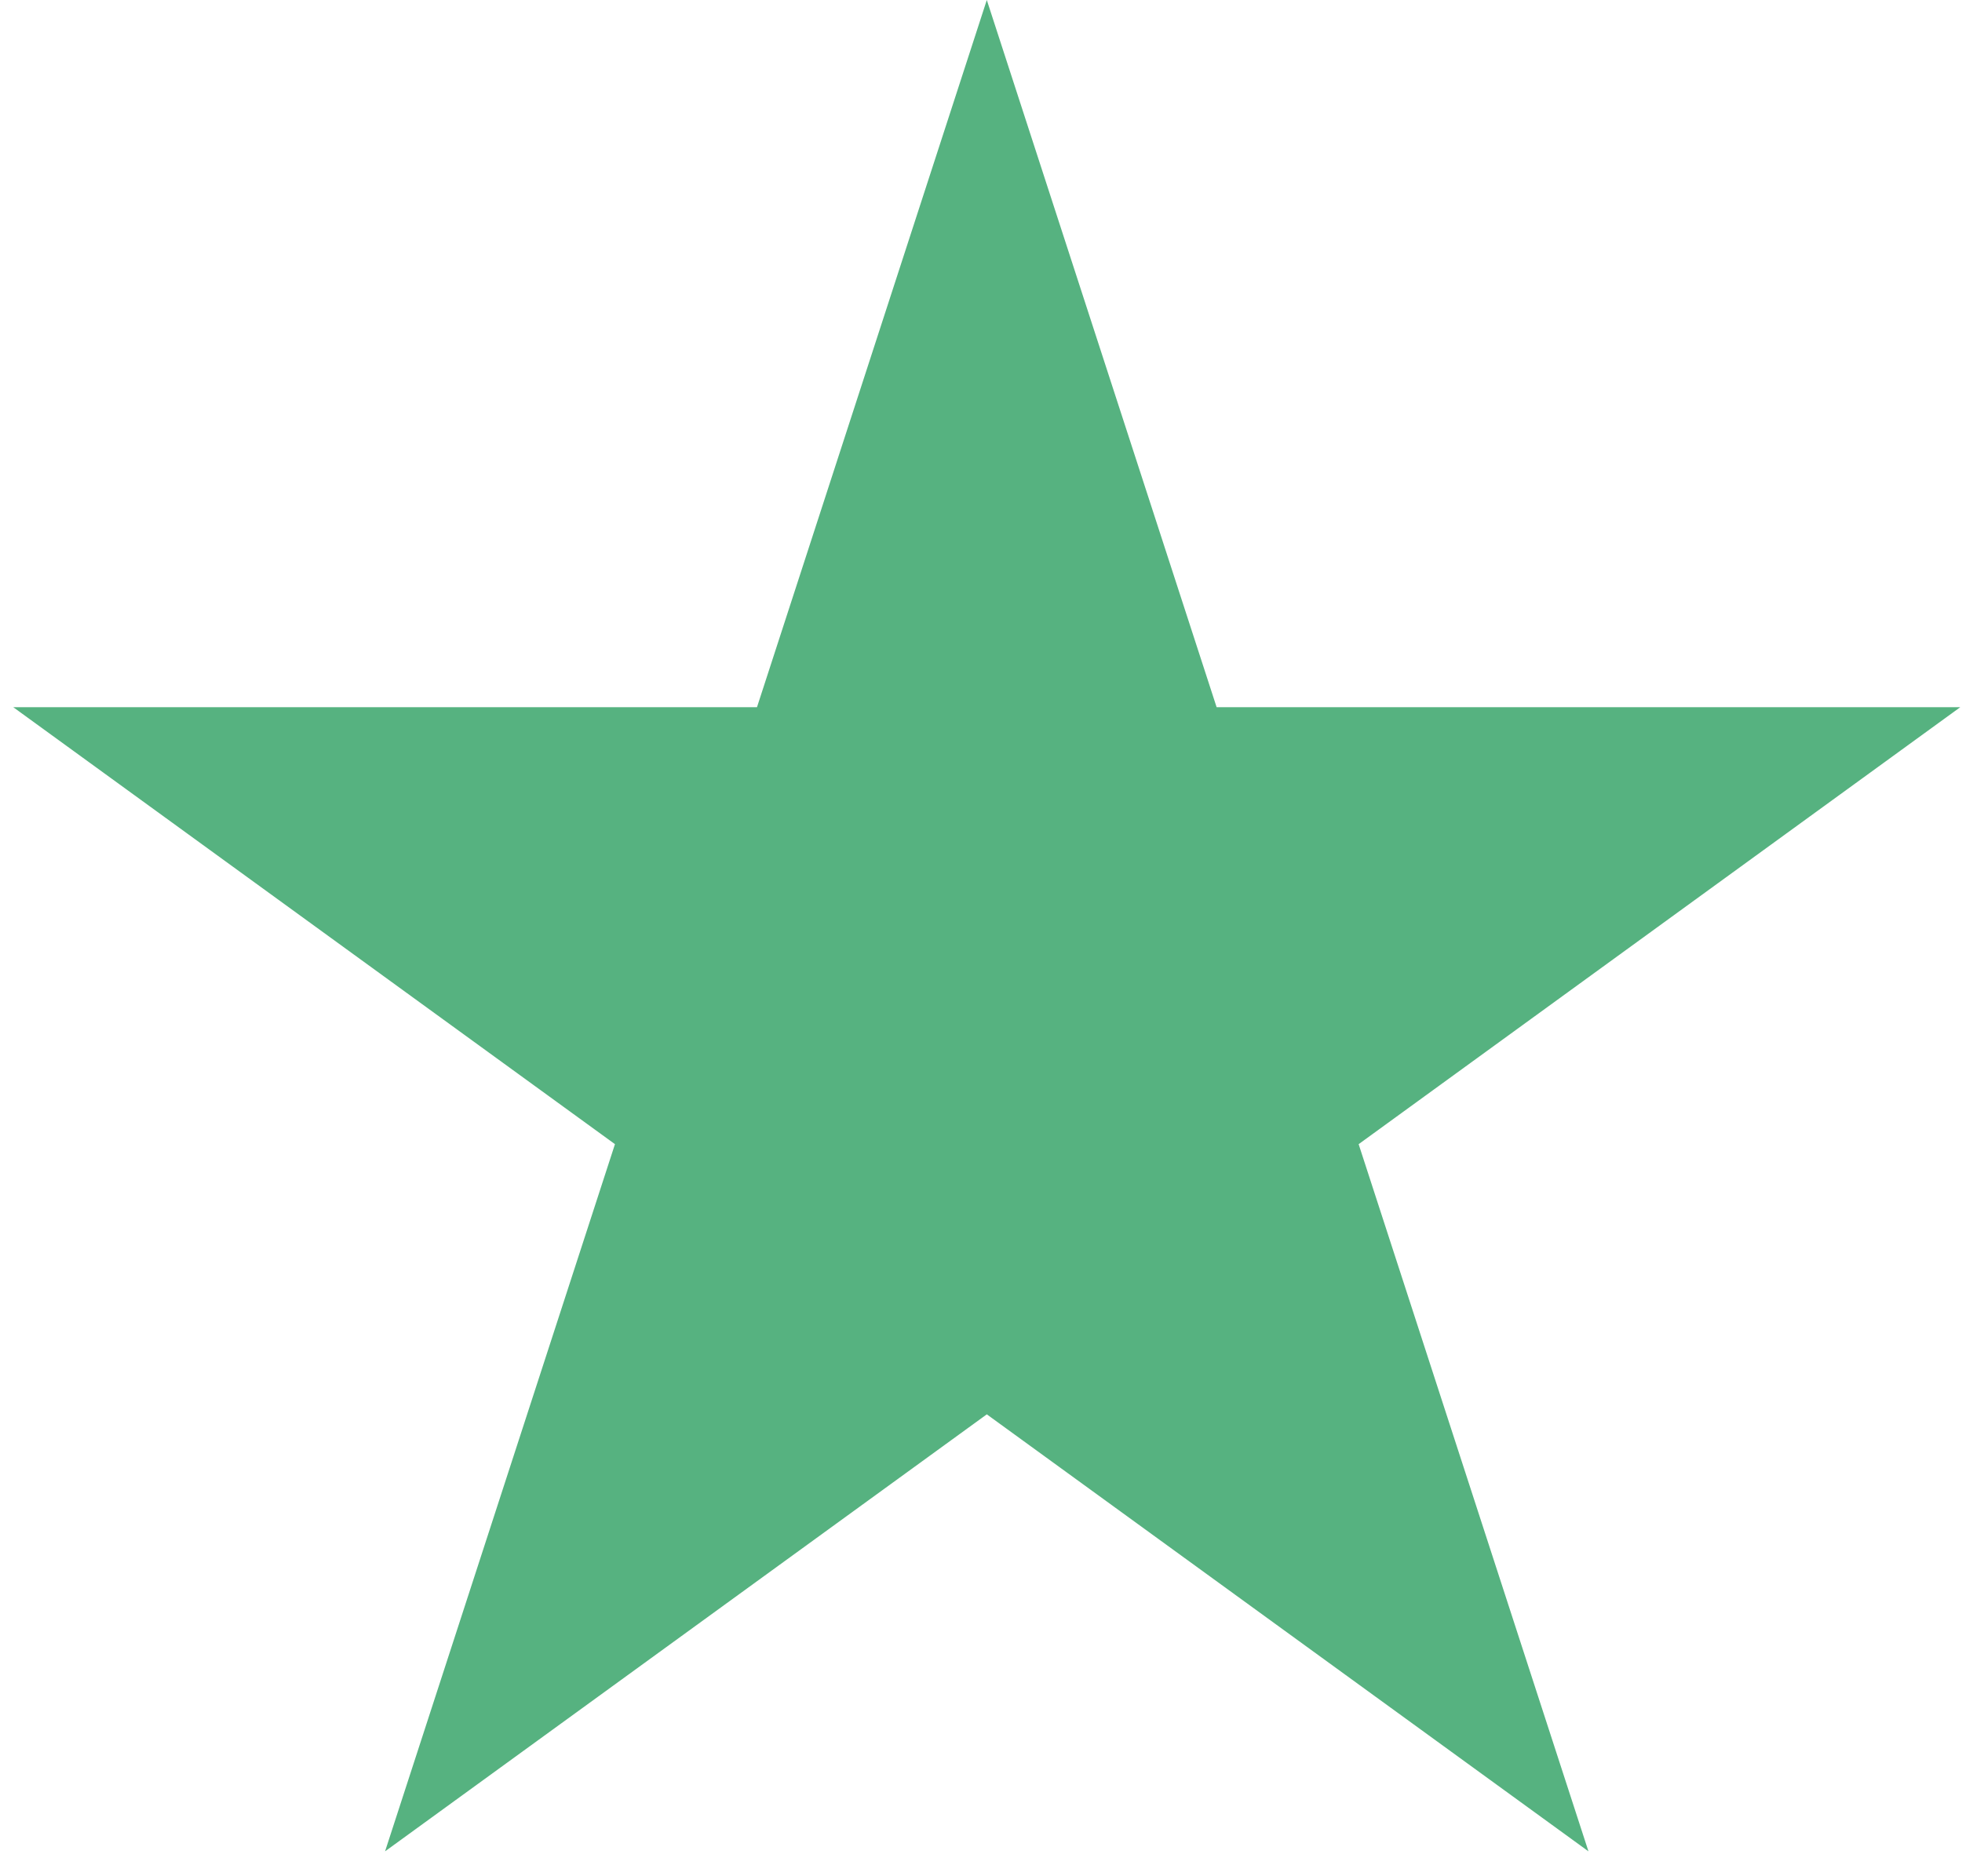 <svg width="23" height="22" viewBox="0 0 23 22" fill="none" xmlns="http://www.w3.org/2000/svg">
<path d="M11.568 0L14.262 8.292H22.98L15.927 13.416L18.621 21.708L11.568 16.584L4.514 21.708L7.209 13.416L0.155 8.292H8.874L11.568 0Z" fill="#56B280"/>
</svg>
